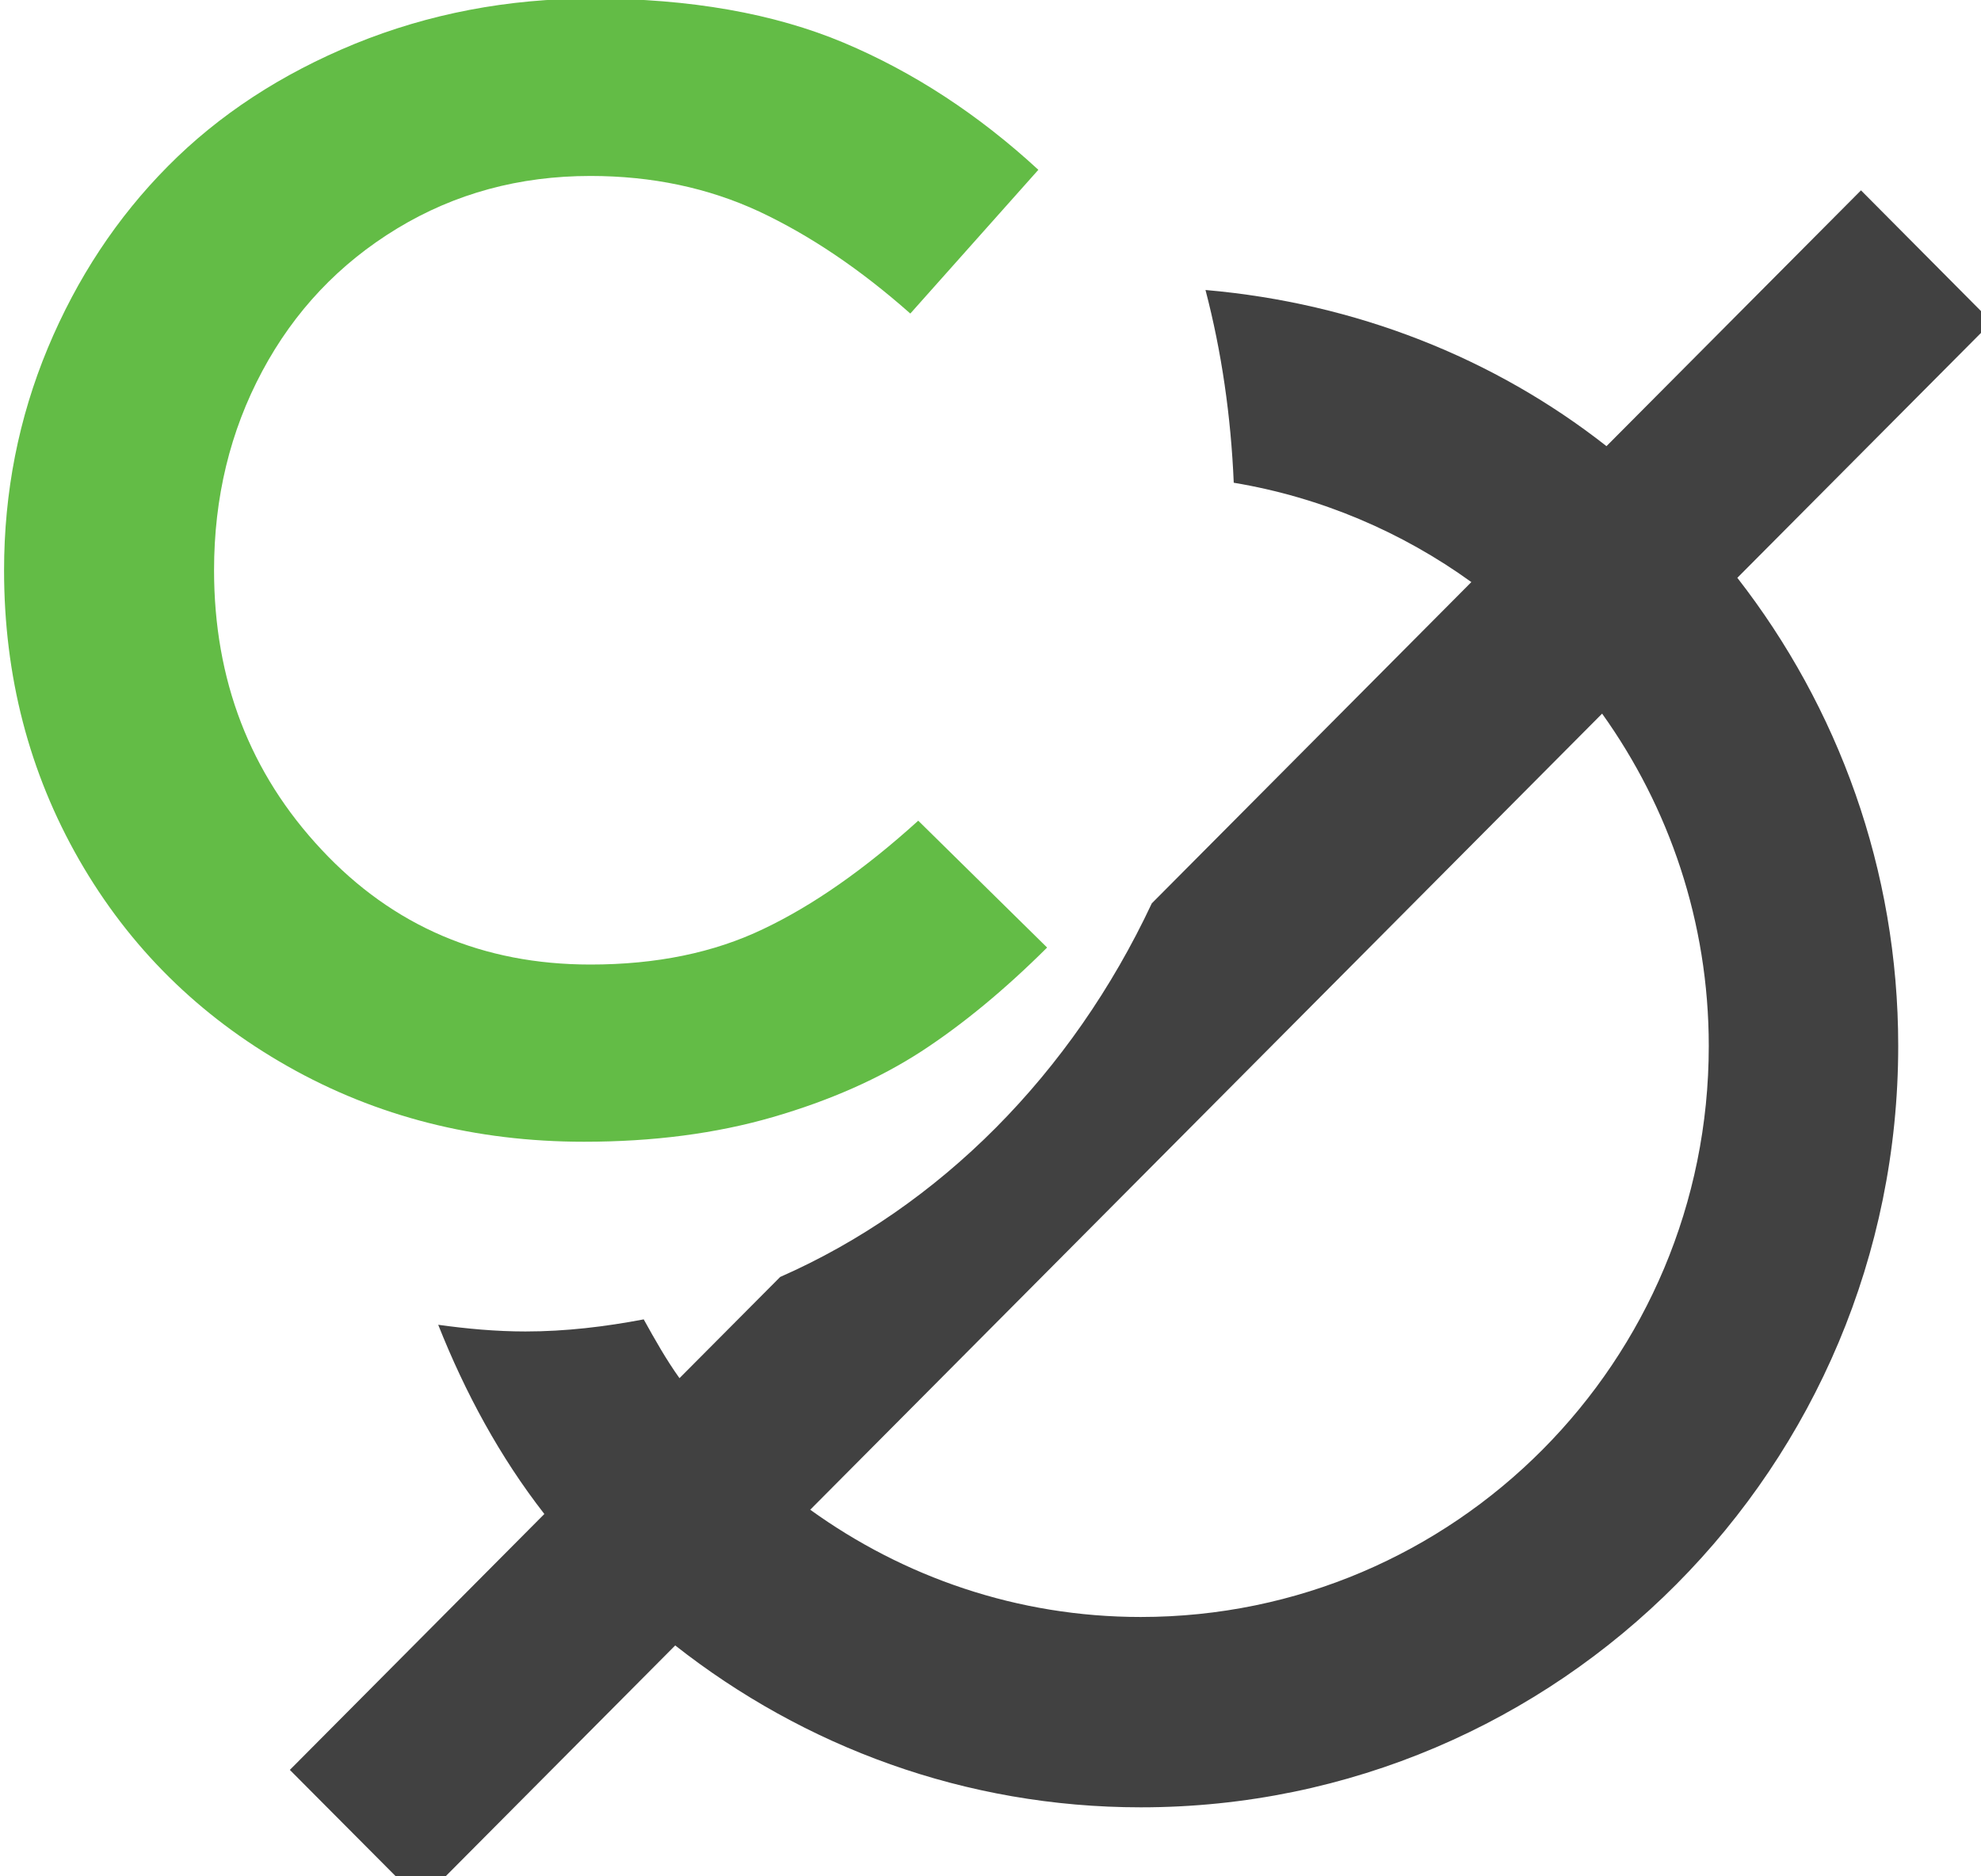 <?xml version="1.0" encoding="utf-8"?>
<!-- Generator: Adobe Illustrator 14.0.0, SVG Export Plug-In  -->
<!DOCTYPE svg PUBLIC "-//W3C//DTD SVG 1.1//EN" "http://www.w3.org/Graphics/SVG/1.1/DTD/svg11.dtd">
<svg version="1.1"
	 xmlns="http://www.w3.org/2000/svg" xmlns:xlink="http://www.w3.org/1999/xlink" xmlns:a="http://ns.adobe.com/AdobeSVGViewerExtensions/3.0/"
	 x="0px" y="0px" width="19px" height="18px" viewBox="3.625 2.75 19 18" enable-background="new 3.625 2.75 19 18"
	 xml:space="preserve">
<defs>
</defs>
<g display="none">
	<defs>
		<rect id="SVGID_2_" y="9.935" width="10.012" height="16"/>
	</defs>
	<clipPath id="SVGID_4_" display="inline">
		<use xlink:href="#SVGID_2_"  display="none" overflow="visible"/>
	</clipPath>
	<path clip-path="url(#SVGID_4_)" fill-rule="evenodd" clip-rule="evenodd" fill="#F1F1F1" d="M8.257,16.848
		c-2.706-3.746-2.091-6.913-2.091-6.913c-9.541,8.503-5.254,12.78-4.915,13.134c0.809,0.846,1.453,1.386,1.46,2.866
		c0.603-0.634,2.594-2.041,0.734-5.155c0,0-1.661-2.439,1.344-4.73c-0.097,5.206,3.677,4.556,1.396,9.861
		C6.186,25.911,13.177,23.658,8.257,16.848"/>
</g>
<g>
	<defs>
		<rect id="SVGID_1_" x="1.854" width="20.875" height="20.99"/>
	</defs>
	<clipPath id="SVGID_5_">
		<use xlink:href="#SVGID_1_"  overflow="visible"/>
	</clipPath>
	<path clip-path="url(#SVGID_5_)" fill="#414141" d="M22.729,5.839l-1.255-1.263L19.033,7.03c-1.078-0.847-2.405-1.373-3.846-1.498
		c0.154,0.589,0.244,1.209,0.271,1.849c0.84,0.14,1.615,0.474,2.279,0.953l-3.065,3.082c-0.766,1.633-2.032,2.91-3.564,3.584
		l-0.966,0.971c-0.128-0.179-0.236-0.371-0.343-0.564c-0.369,0.07-0.747,0.116-1.134,0.116c-0.284,0-0.562-0.026-0.837-0.064
		c0.259,0.653,0.593,1.27,1.018,1.815l-2.441,2.455L7.66,20.99l2.441-2.455c1.233,0.97,2.78,1.553,4.466,1.553
		c4.012,0,7.264-3.271,7.264-7.305c0-1.694-0.579-3.251-1.543-4.49L22.729,5.839z M14.566,18.262c-1.184,0-2.276-0.384-3.17-1.029
		l7.595-7.637c0.642,0.898,1.023,1.997,1.023,3.188C20.015,15.809,17.576,18.262,14.566,18.262"/>
	<path clip-path="url(#SVGID_5_)" fill-rule="evenodd" clip-rule="evenodd" fill="#63BC46" d="M12.432,10.623
		c-0.514,0.466-1.009,0.812-1.484,1.038c-0.476,0.229-1.029,0.342-1.66,0.342c-1.033,0-1.893-0.367-2.579-1.102
		c-0.687-0.733-1.031-1.628-1.031-2.681c0-0.697,0.154-1.333,0.462-1.909s0.739-1.032,1.294-1.369
		c0.554-0.336,1.172-0.504,1.854-0.504c0.59,0,1.129,0.114,1.618,0.341c0.488,0.229,0.971,0.555,1.45,0.979l1.228-1.379
		c-0.575-0.53-1.197-0.937-1.866-1.219c-0.669-0.281-1.474-0.424-2.415-0.424c-0.809,0-1.567,0.146-2.274,0.434
		C6.322,3.46,5.724,3.851,5.236,4.344C4.747,4.837,4.363,5.419,4.083,6.09C3.804,6.761,3.664,7.471,3.664,8.221
		c0,1.015,0.24,1.94,0.721,2.779c0.481,0.837,1.147,1.496,1.999,1.979s1.8,0.724,2.843,0.724c0.661,0,1.265-0.078,1.812-0.237
		s1.02-0.369,1.42-0.628c0.399-0.26,0.802-0.593,1.209-0.998L12.432,10.623z"/>
</g>
</svg>
